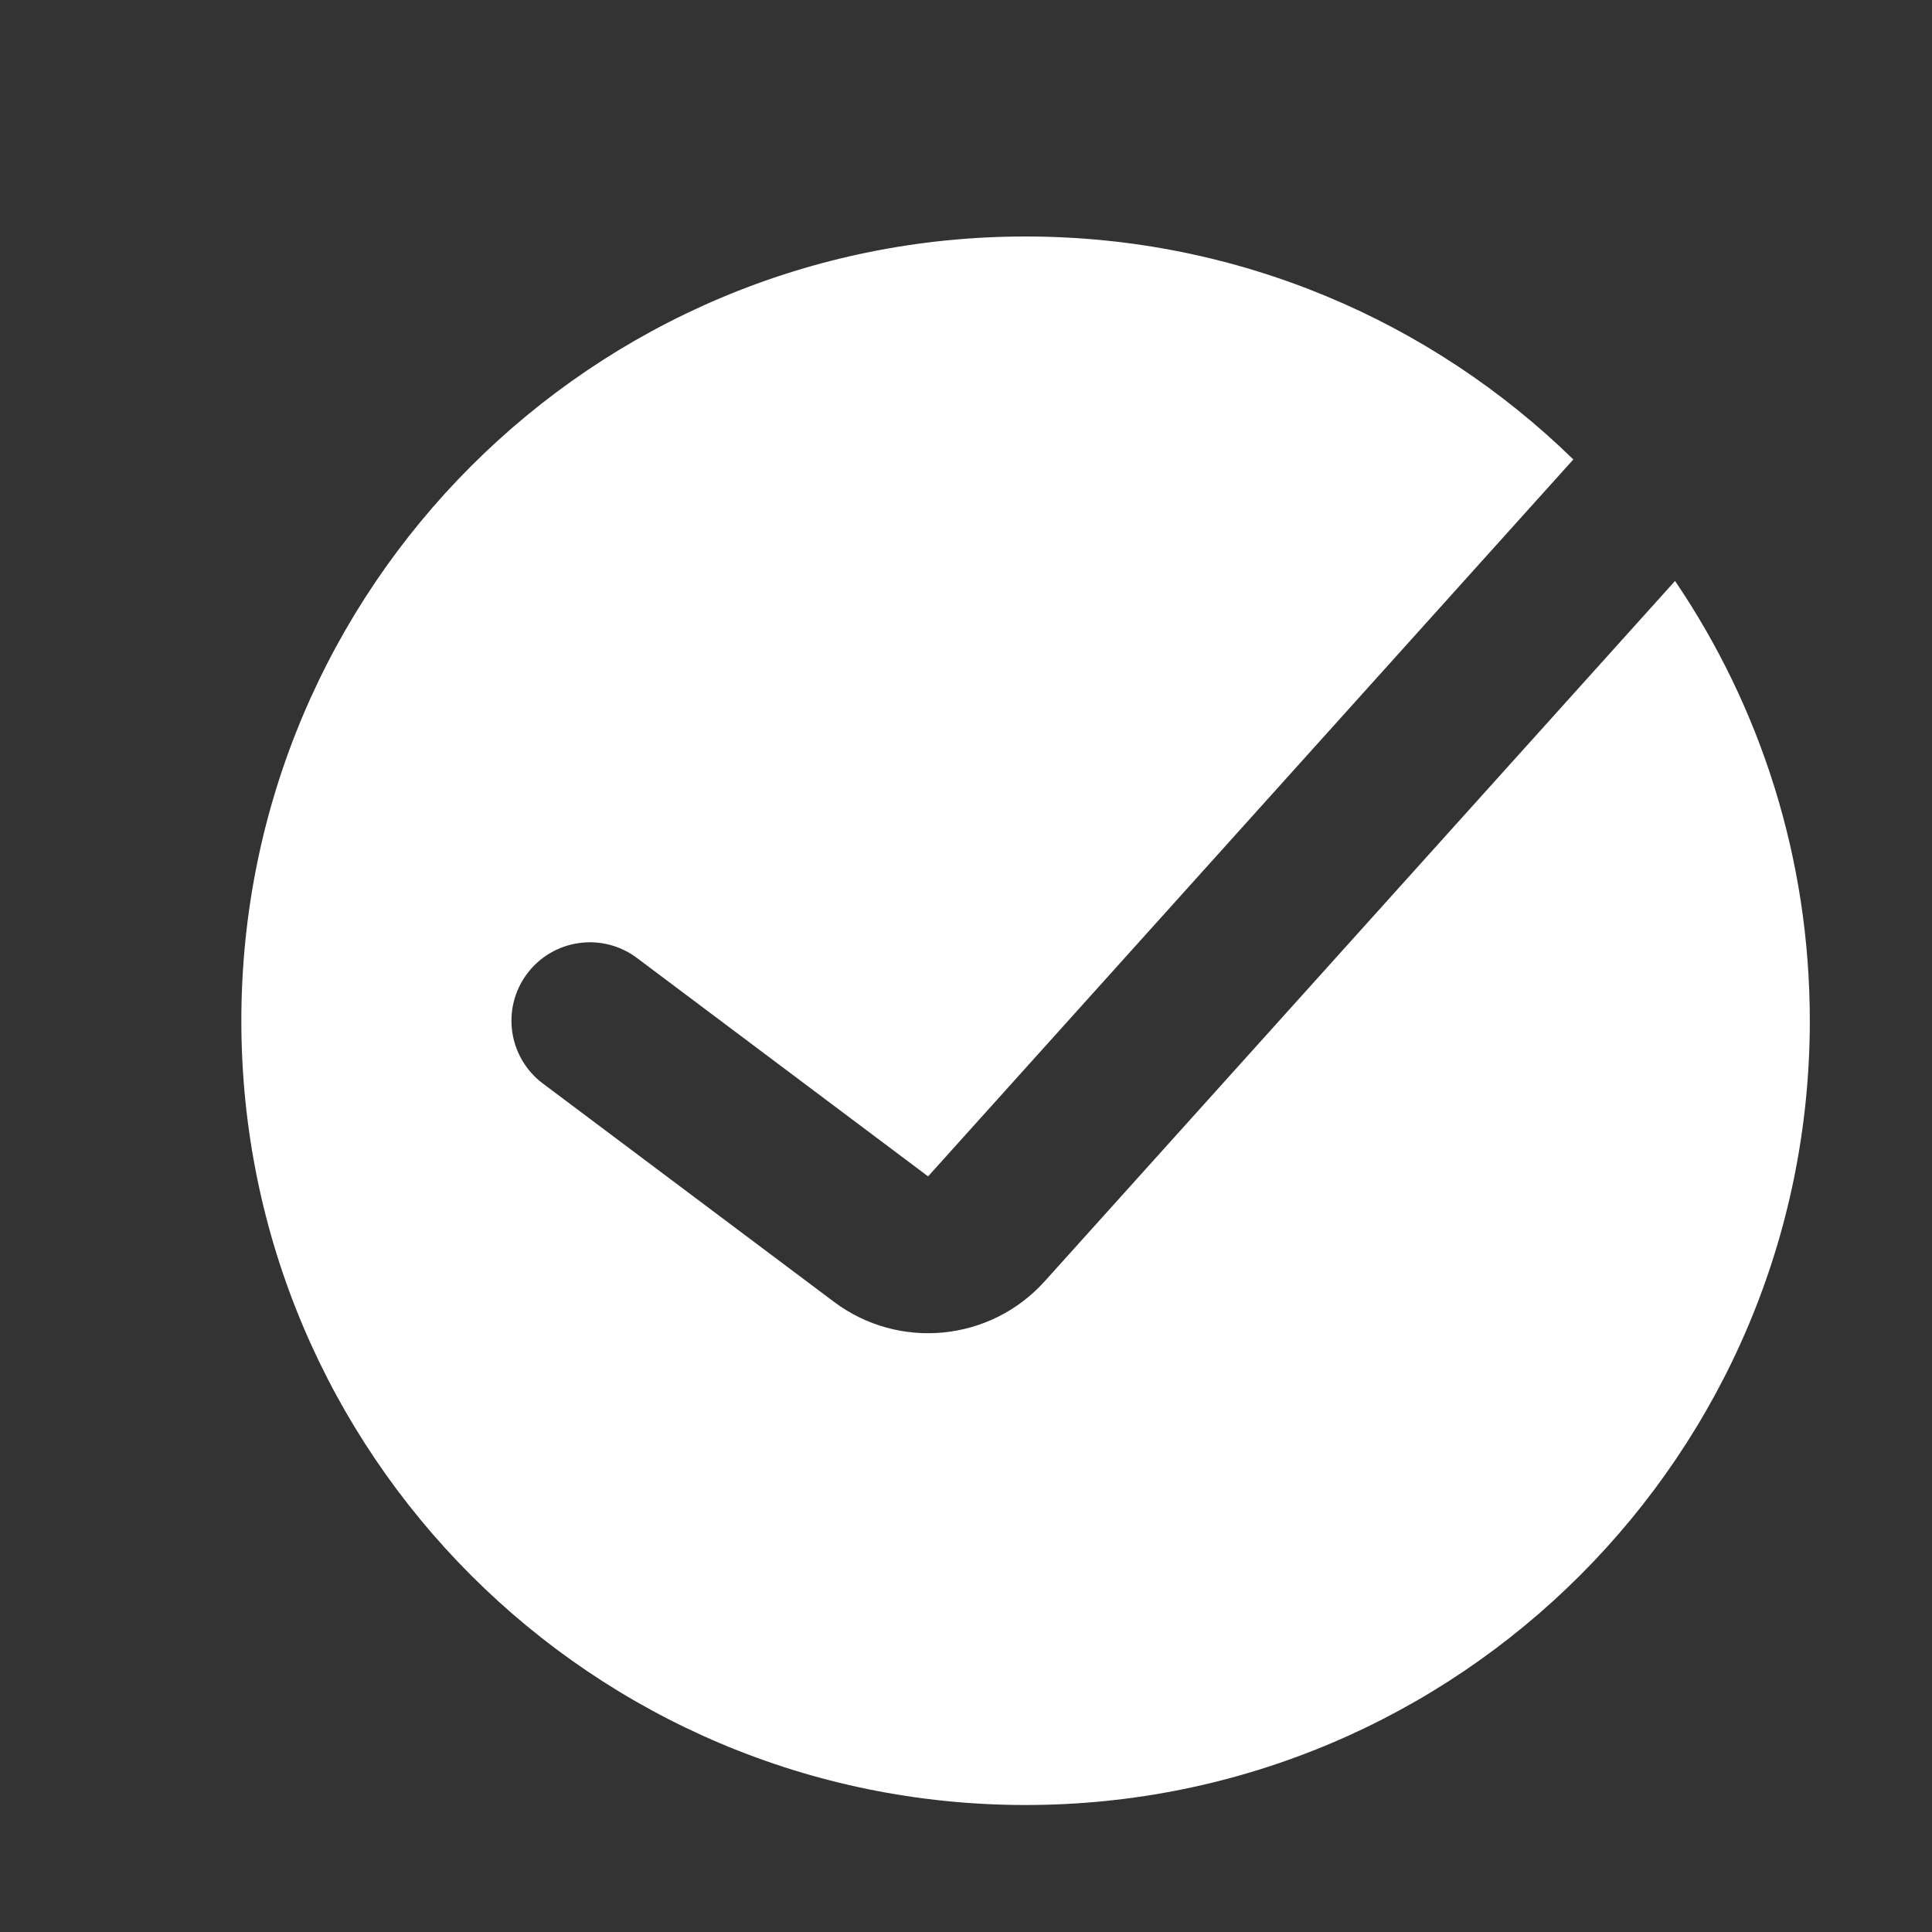 <svg width="37" height="37" viewBox="0 0 37 37" fill="none" xmlns="http://www.w3.org/2000/svg">
    <rect x="0" y="0" width="37" height="37" fill="#333333" stroke="none"/>
    <path fill-rule="evenodd" clip-rule="evenodd" d="M19.641 34.568C27.936 34.568 34.66 27.843 34.66 19.548C34.66 16.427 33.708 13.528 32.079 11.126L20.007 24.538C18.967 25.694 17.216 25.865 15.972 24.932L10.396 20.75C9.732 20.252 9.598 19.31 10.095 18.647C10.593 17.983 11.534 17.849 12.198 18.346L17.774 22.529L30.131 8.799C27.424 6.157 23.723 4.529 19.641 4.529C11.346 4.529 4.622 11.253 4.622 19.548C4.622 27.843 11.346 34.568 19.641 34.568Z" fill="white" />
</svg>
    